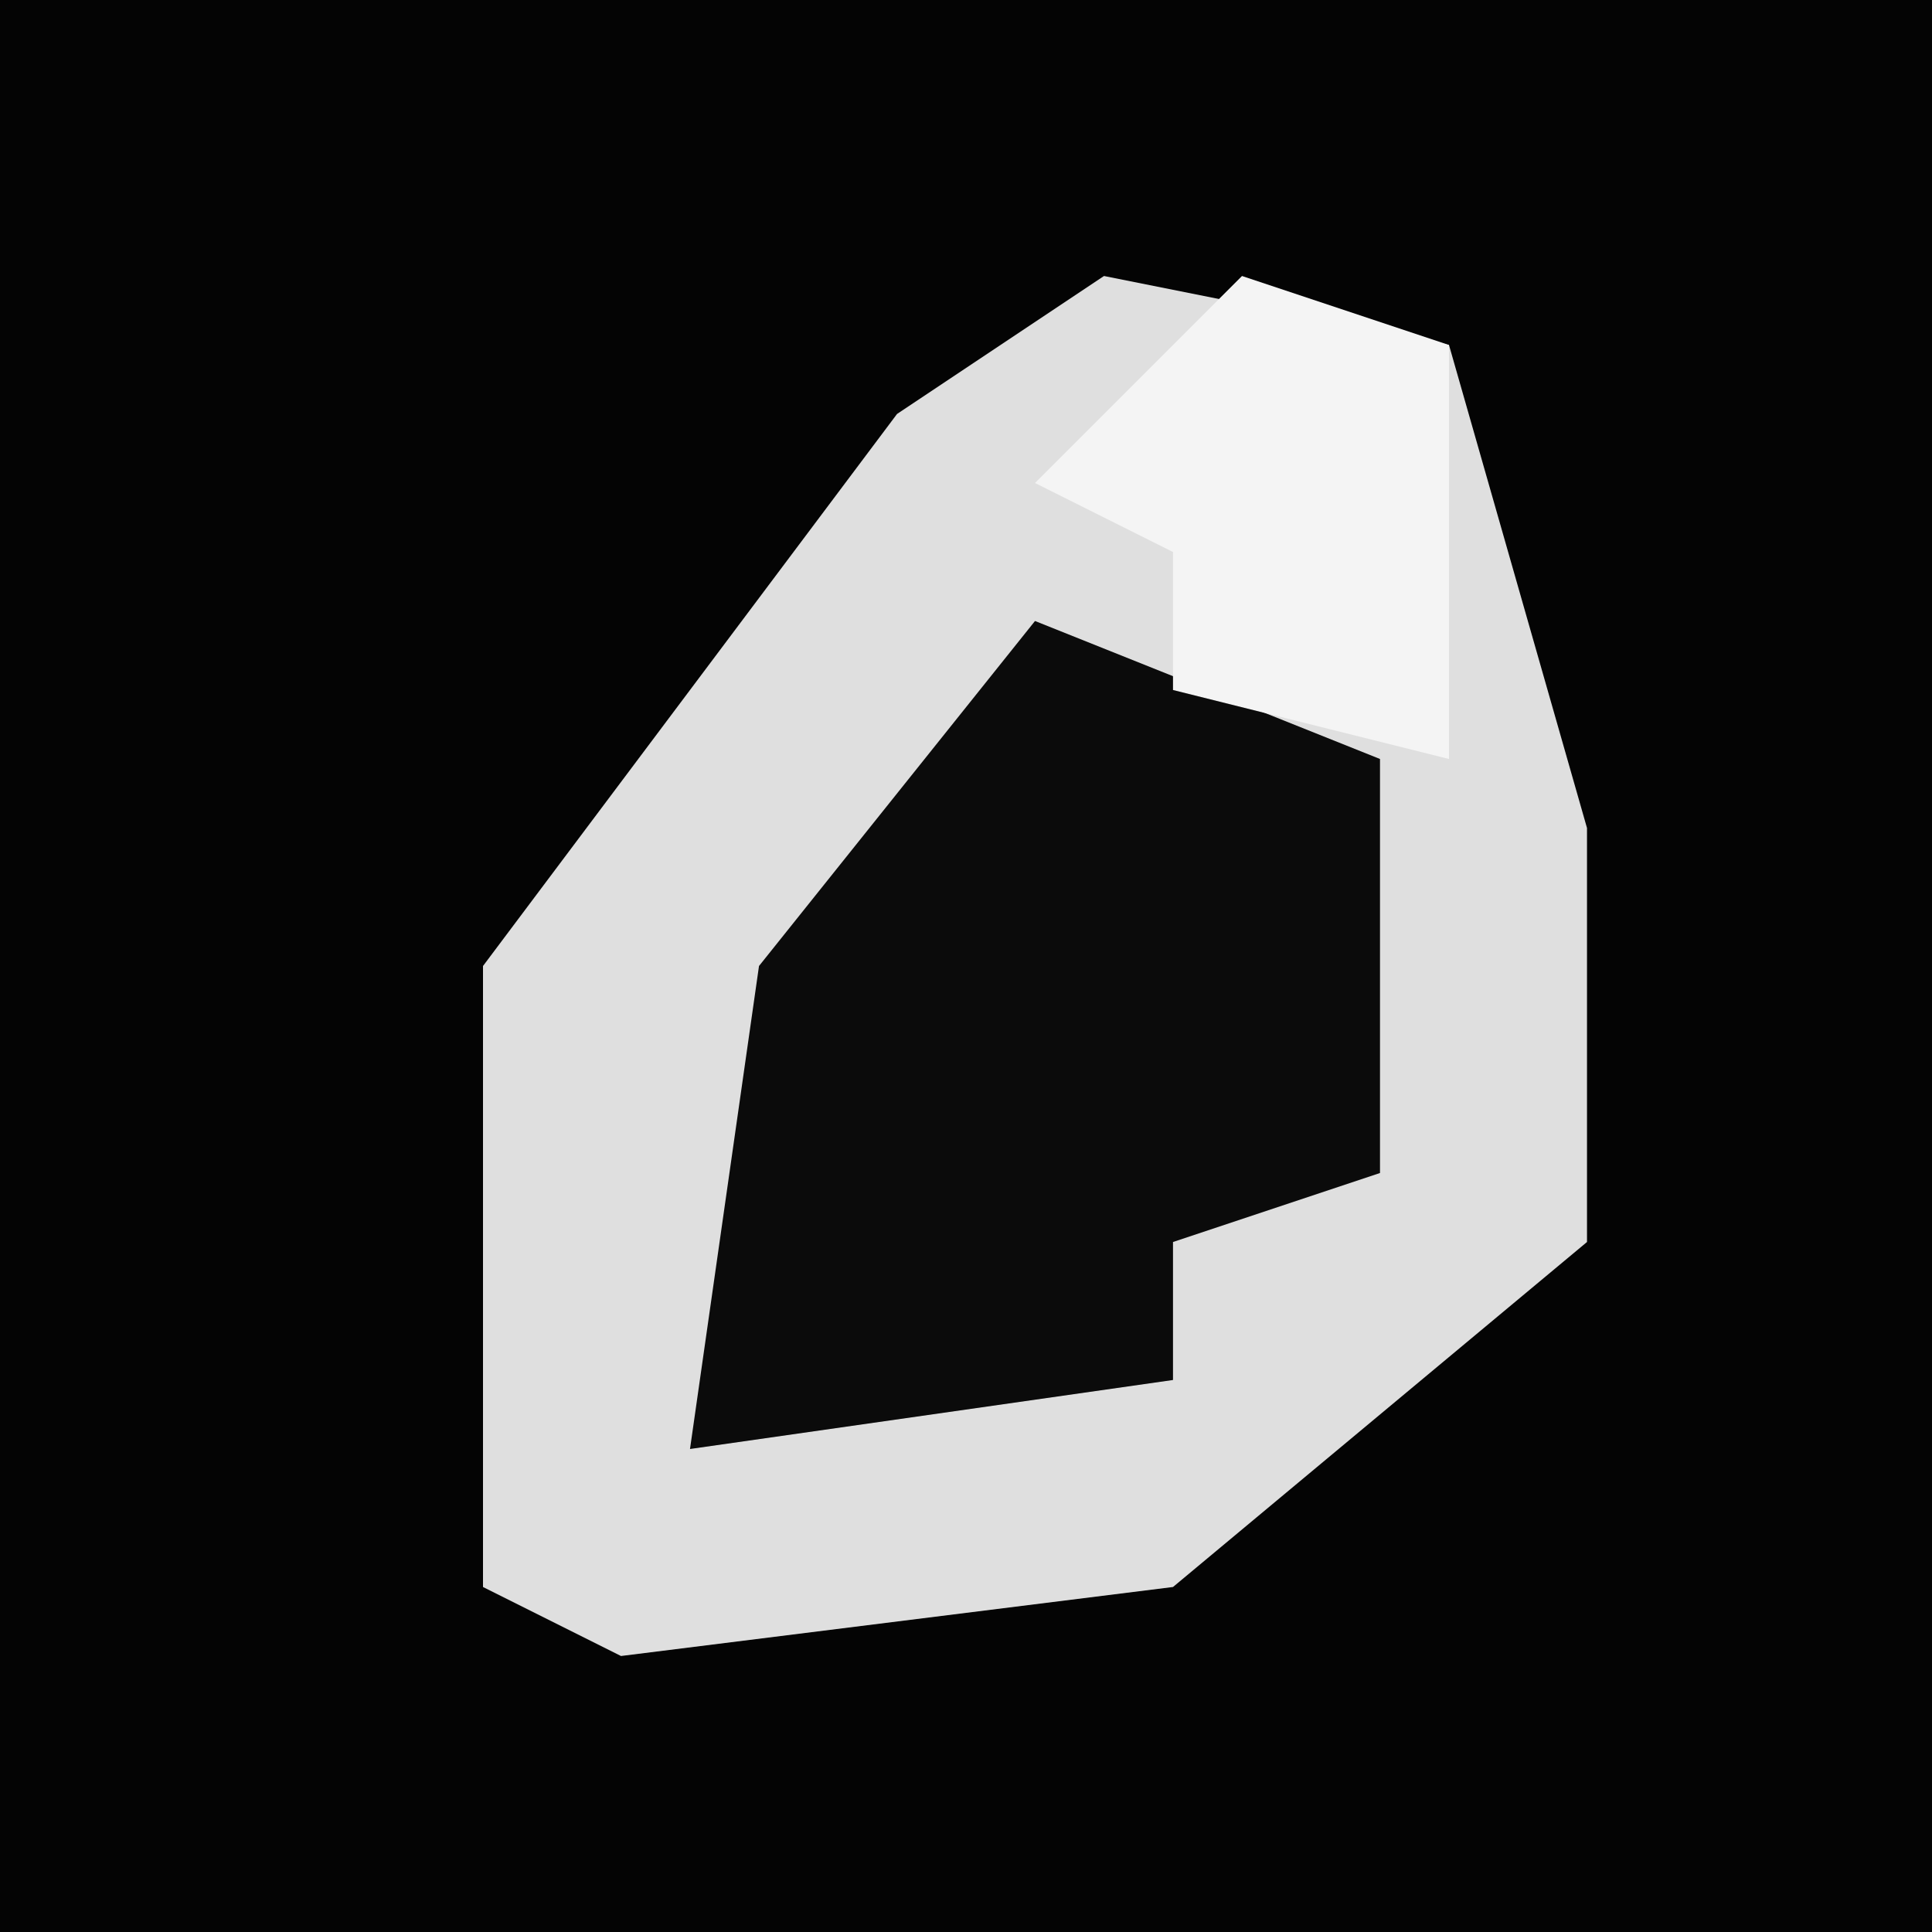 <?xml version="1.0" encoding="UTF-8"?>
<svg version="1.1" xmlns="http://www.w3.org/2000/svg" width="28" height="28">
<path d="M0,0 L28,0 L28,28 L0,28 Z " fill="#040404" transform="translate(0,0)"/>
<path d="M0,0 L5,1 L7,8 L7,14 L1,19 L-7,20 L-9,19 L-9,10 L-3,2 Z " fill="#DFDFDF" transform="translate(16,4)"/>
<path d="M0,0 L5,2 L5,8 L2,9 L2,11 L-5,12 L-4,5 Z " fill="#0B0B0B" transform="translate(15,9)"/>
<path d="M0,0 L3,1 L3,7 L-1,6 L-1,4 L-3,3 Z " fill="#F4F4F4" transform="translate(18,4)"/>
</svg>
